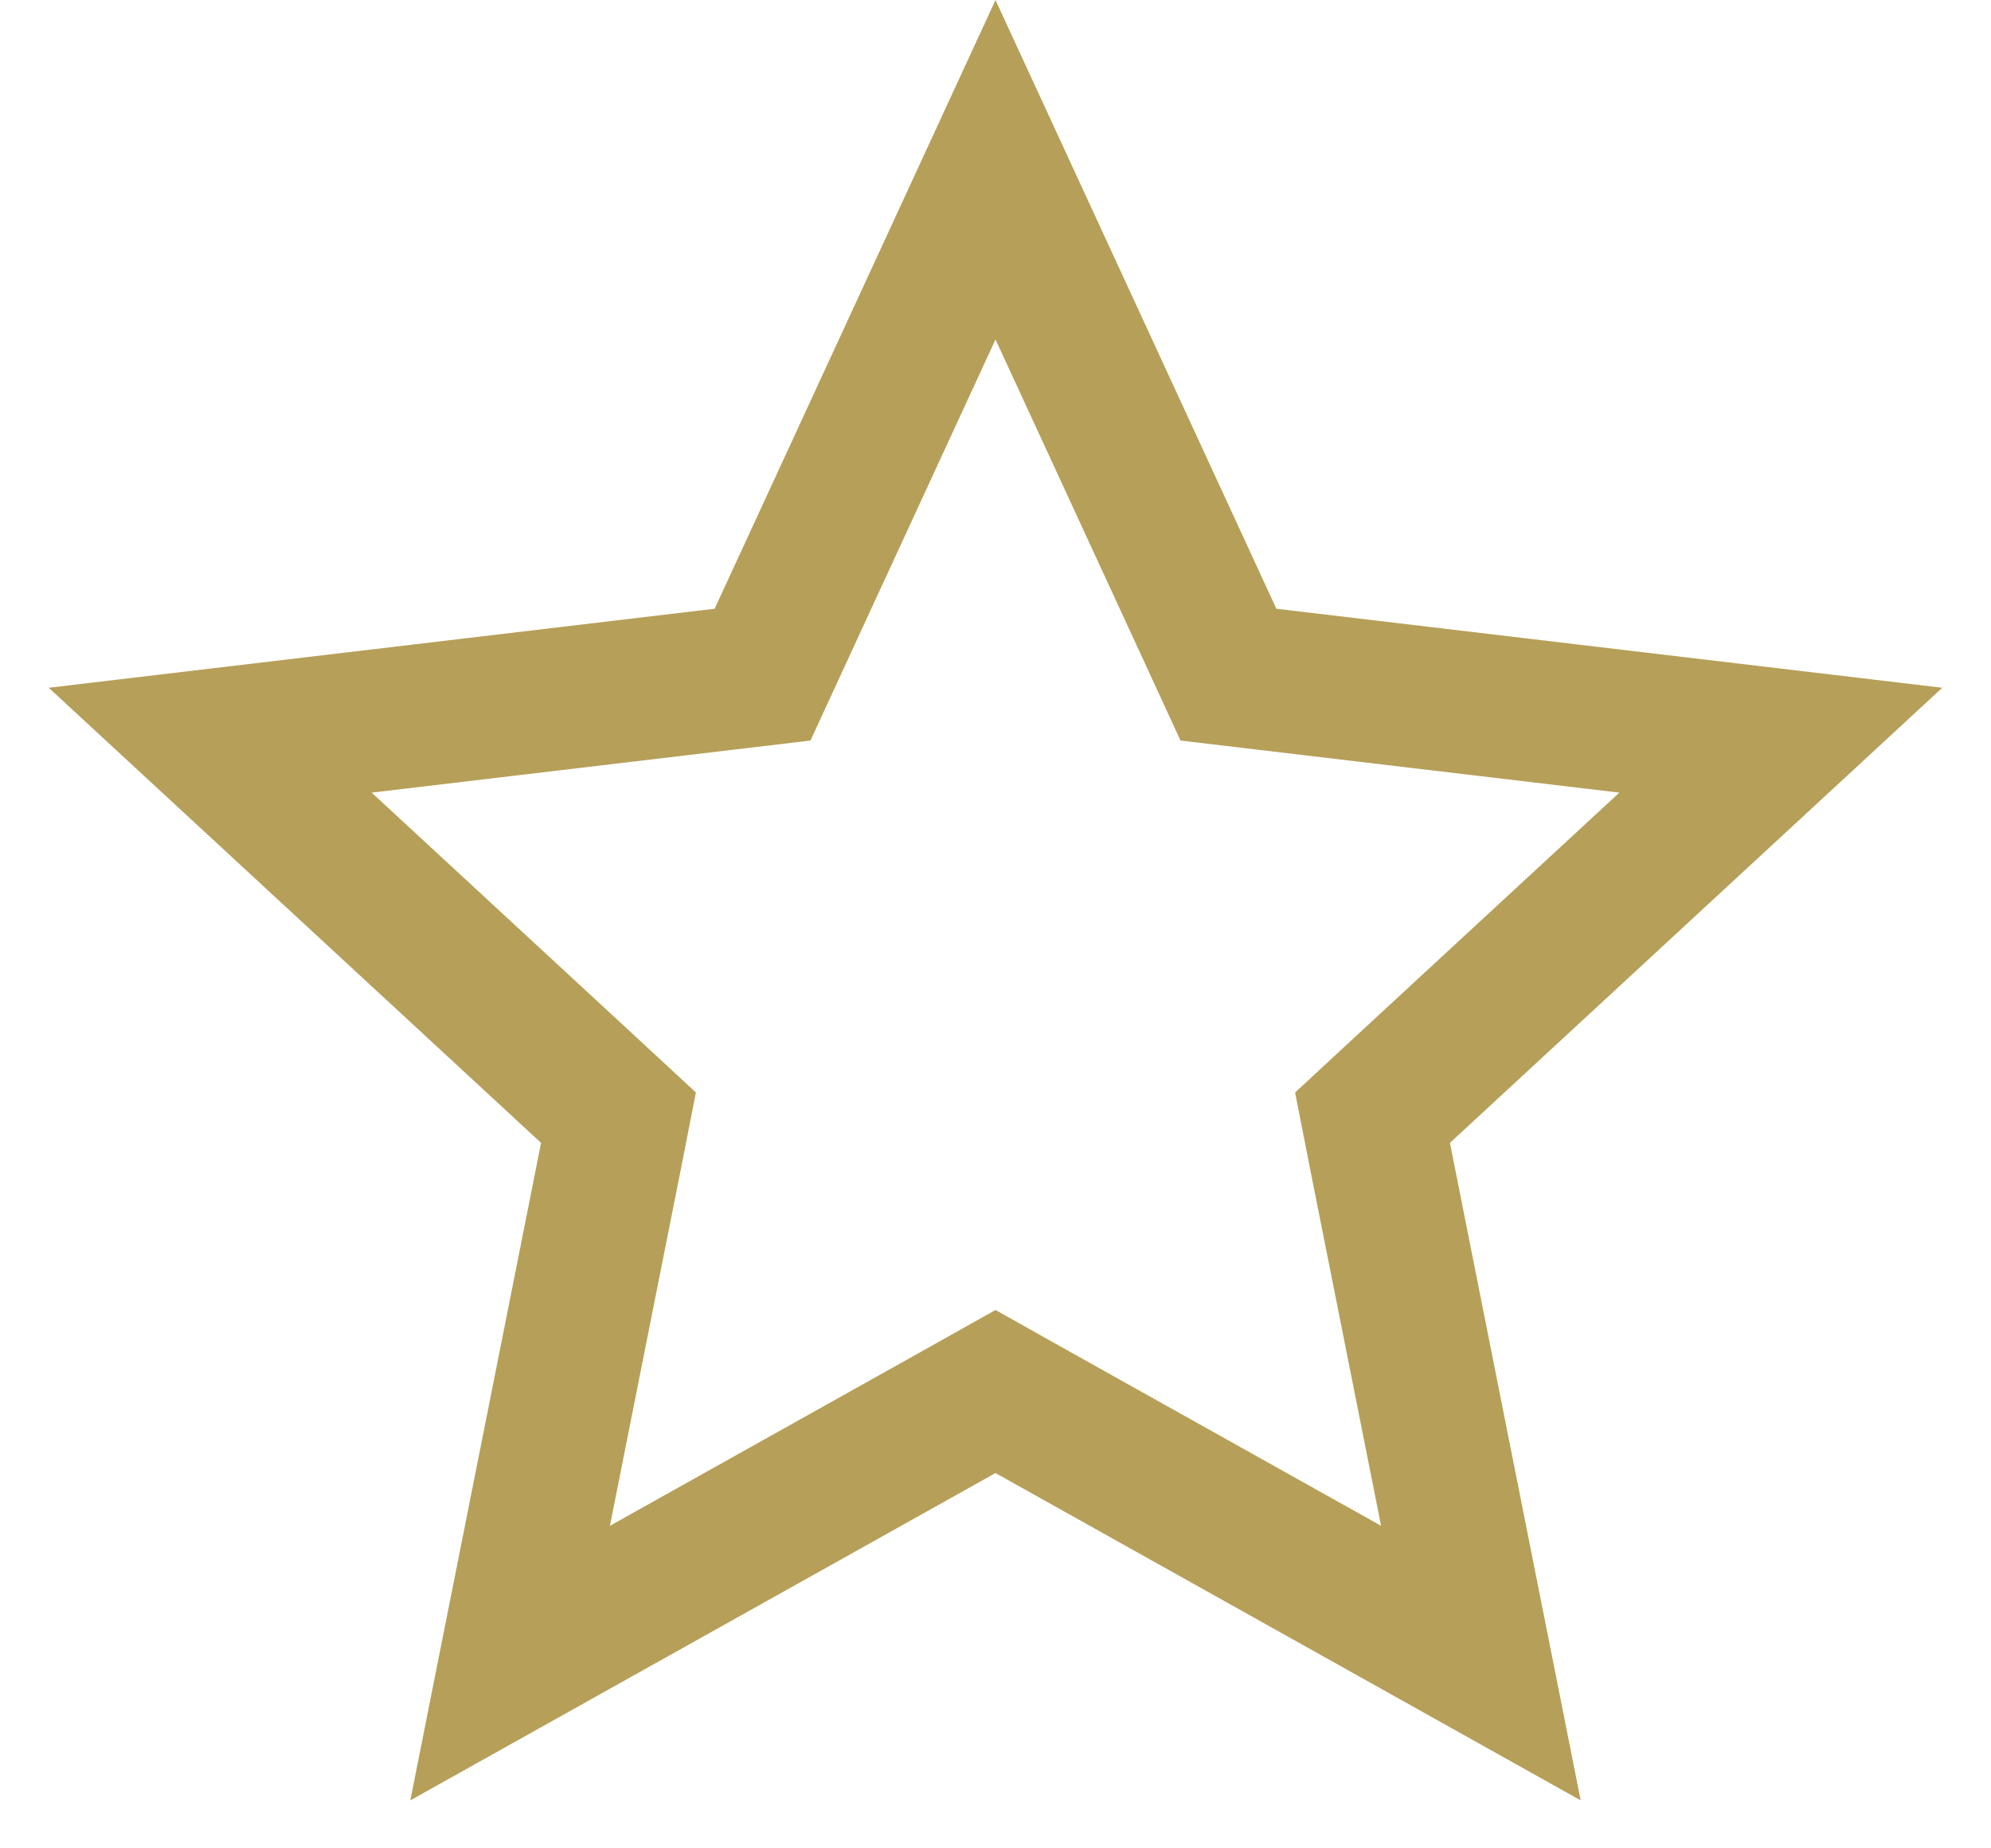 <svg width="14" height="13" viewBox="0 0 14 13" fill="none" xmlns="http://www.w3.org/2000/svg">
<path d="M7 1.194L8.521 4.491L8.638 4.745L8.916 4.778L12.522 5.206L9.856 7.671L9.651 7.861L9.705 8.136L10.413 11.697L7.244 9.924L7 9.787L6.756 9.924L3.587 11.697L4.295 8.136L4.349 7.861L4.144 7.671L1.478 5.206L5.084 4.778L5.362 4.745L5.479 4.491L7 1.194Z" stroke="#B69F58"/>
</svg>
